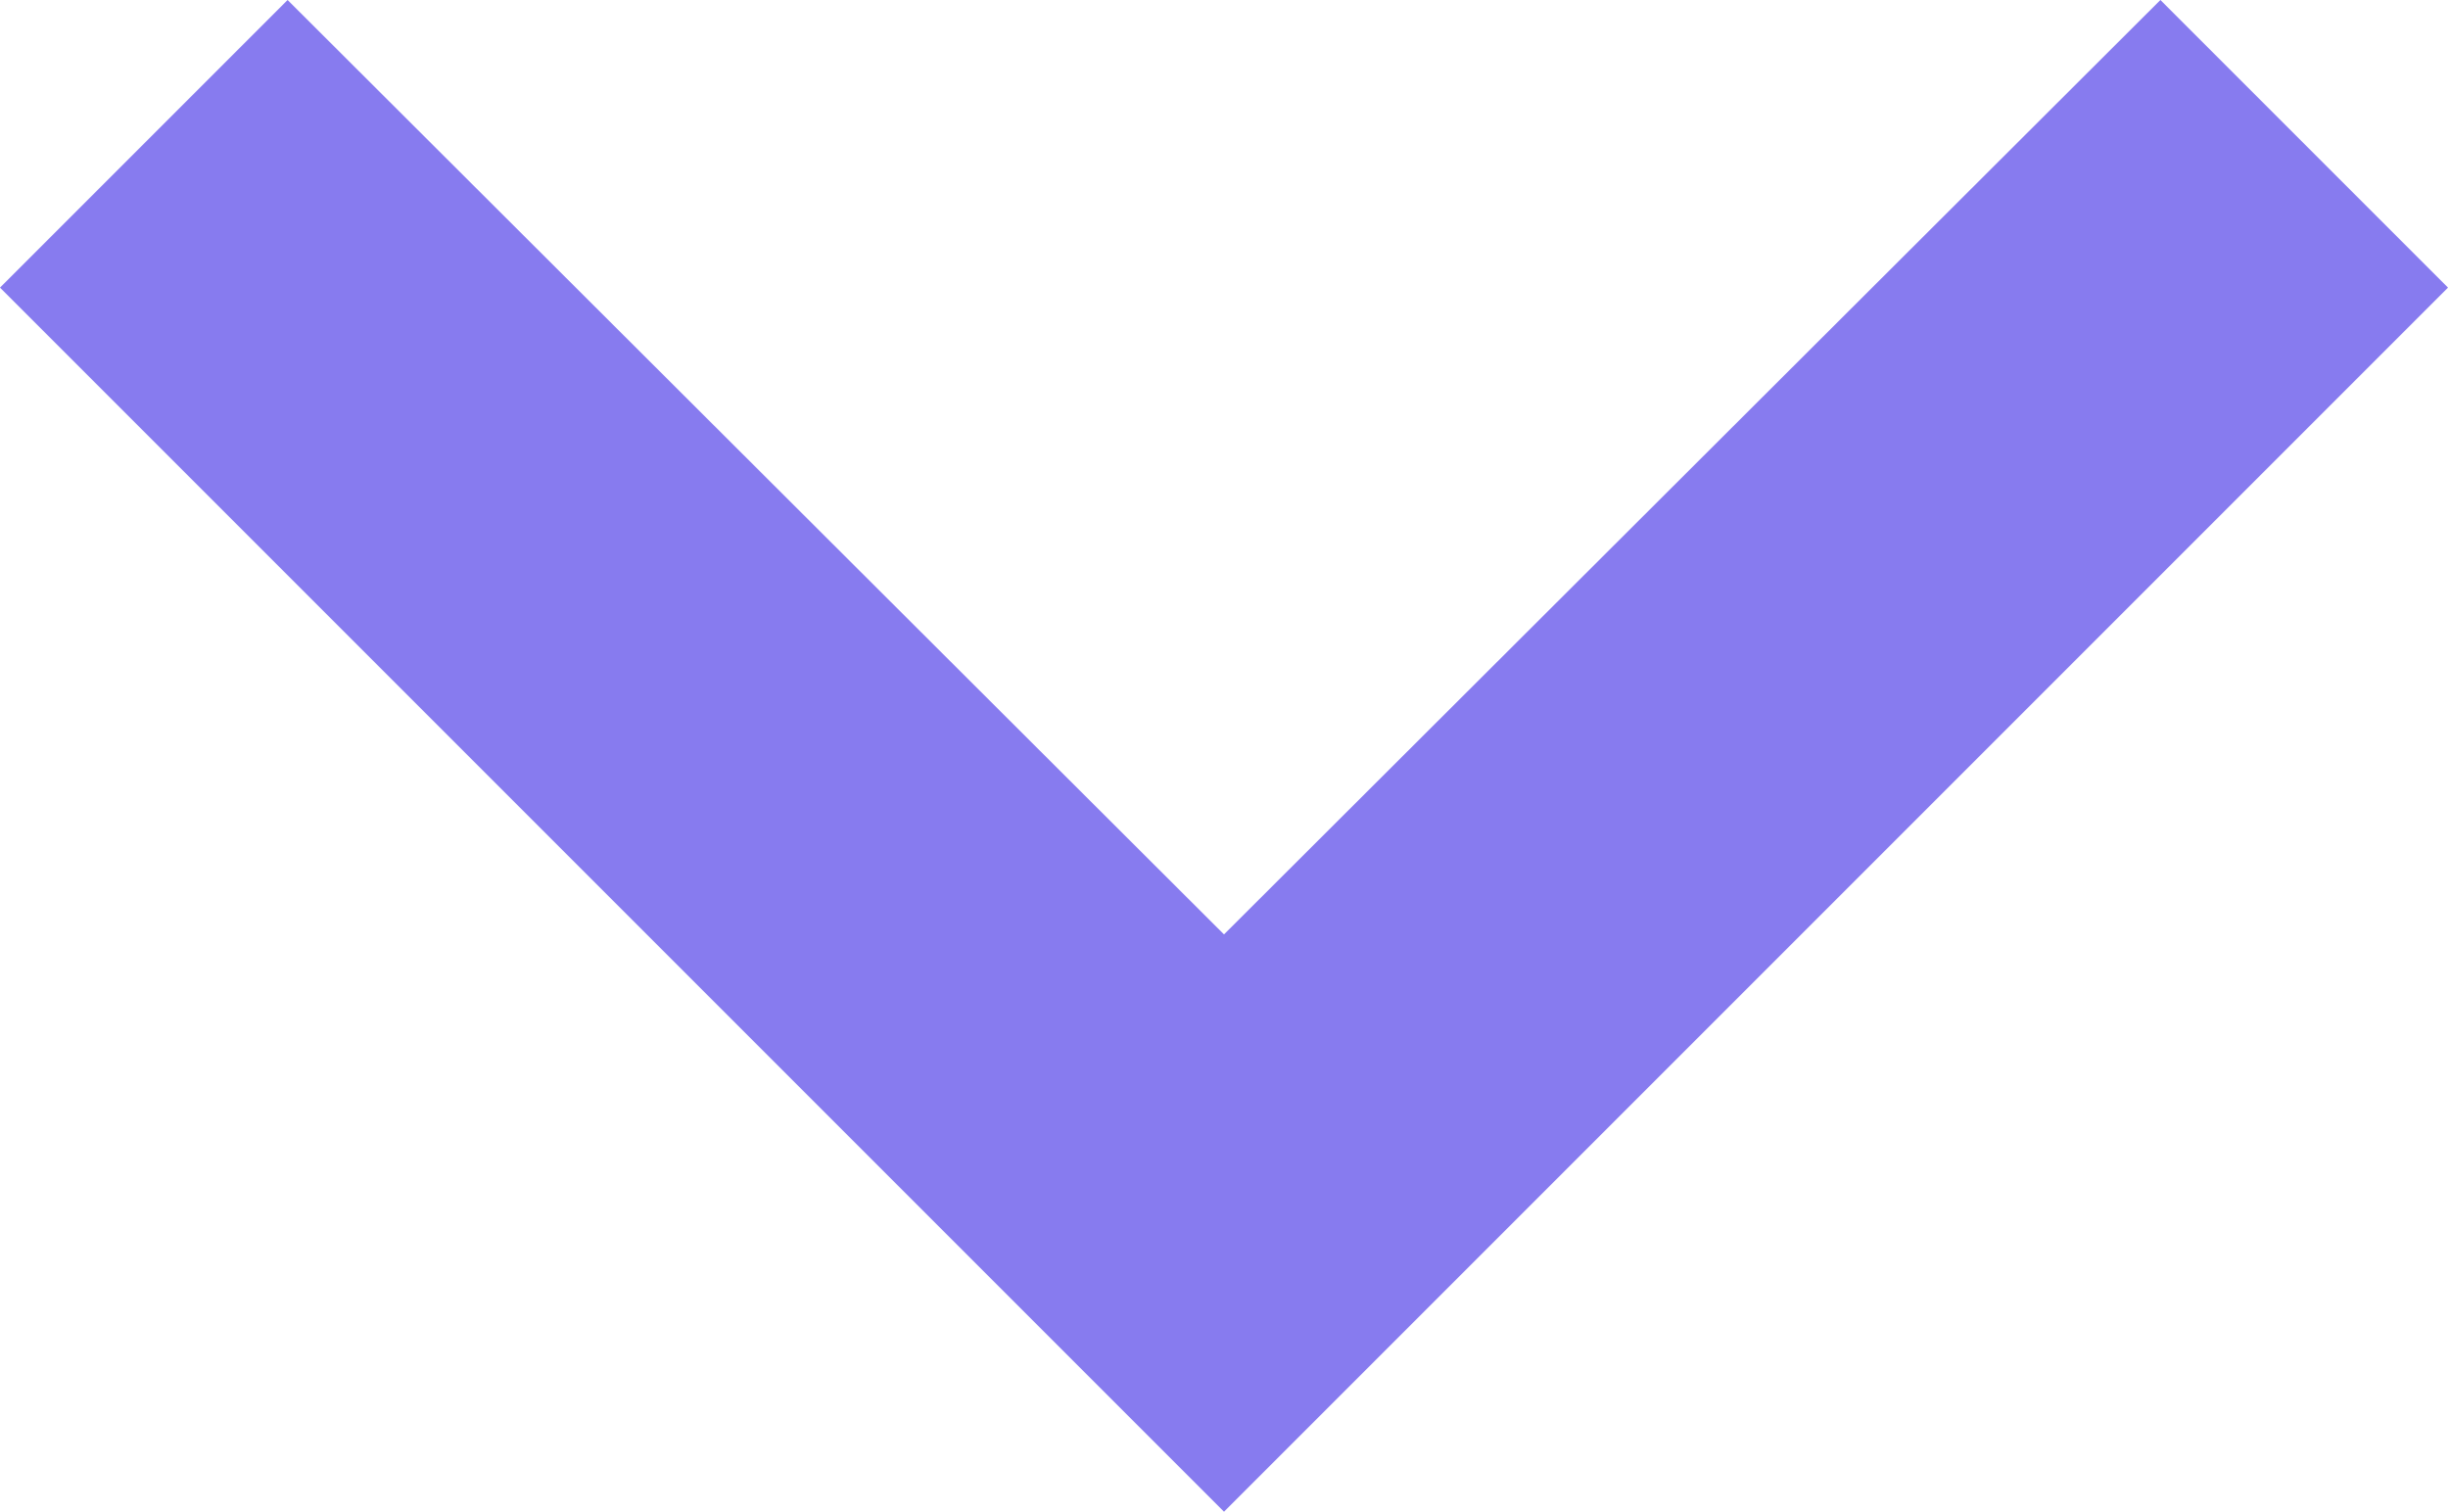<svg id="ic_expand_more_24px" xmlns="http://www.w3.org/2000/svg" width="10.674" height="6.592" viewBox="0 0 10.674 6.592">
  <path id="ic_expand_more_24px-2" data-name="ic_expand_more_24px" d="M15.42,8.59l-4.083,4.074L7.254,8.59,6,9.844l5.337,5.337,5.337-5.337Z" transform="translate(-6 -8.59)" fill="#877bef"/>
</svg>
